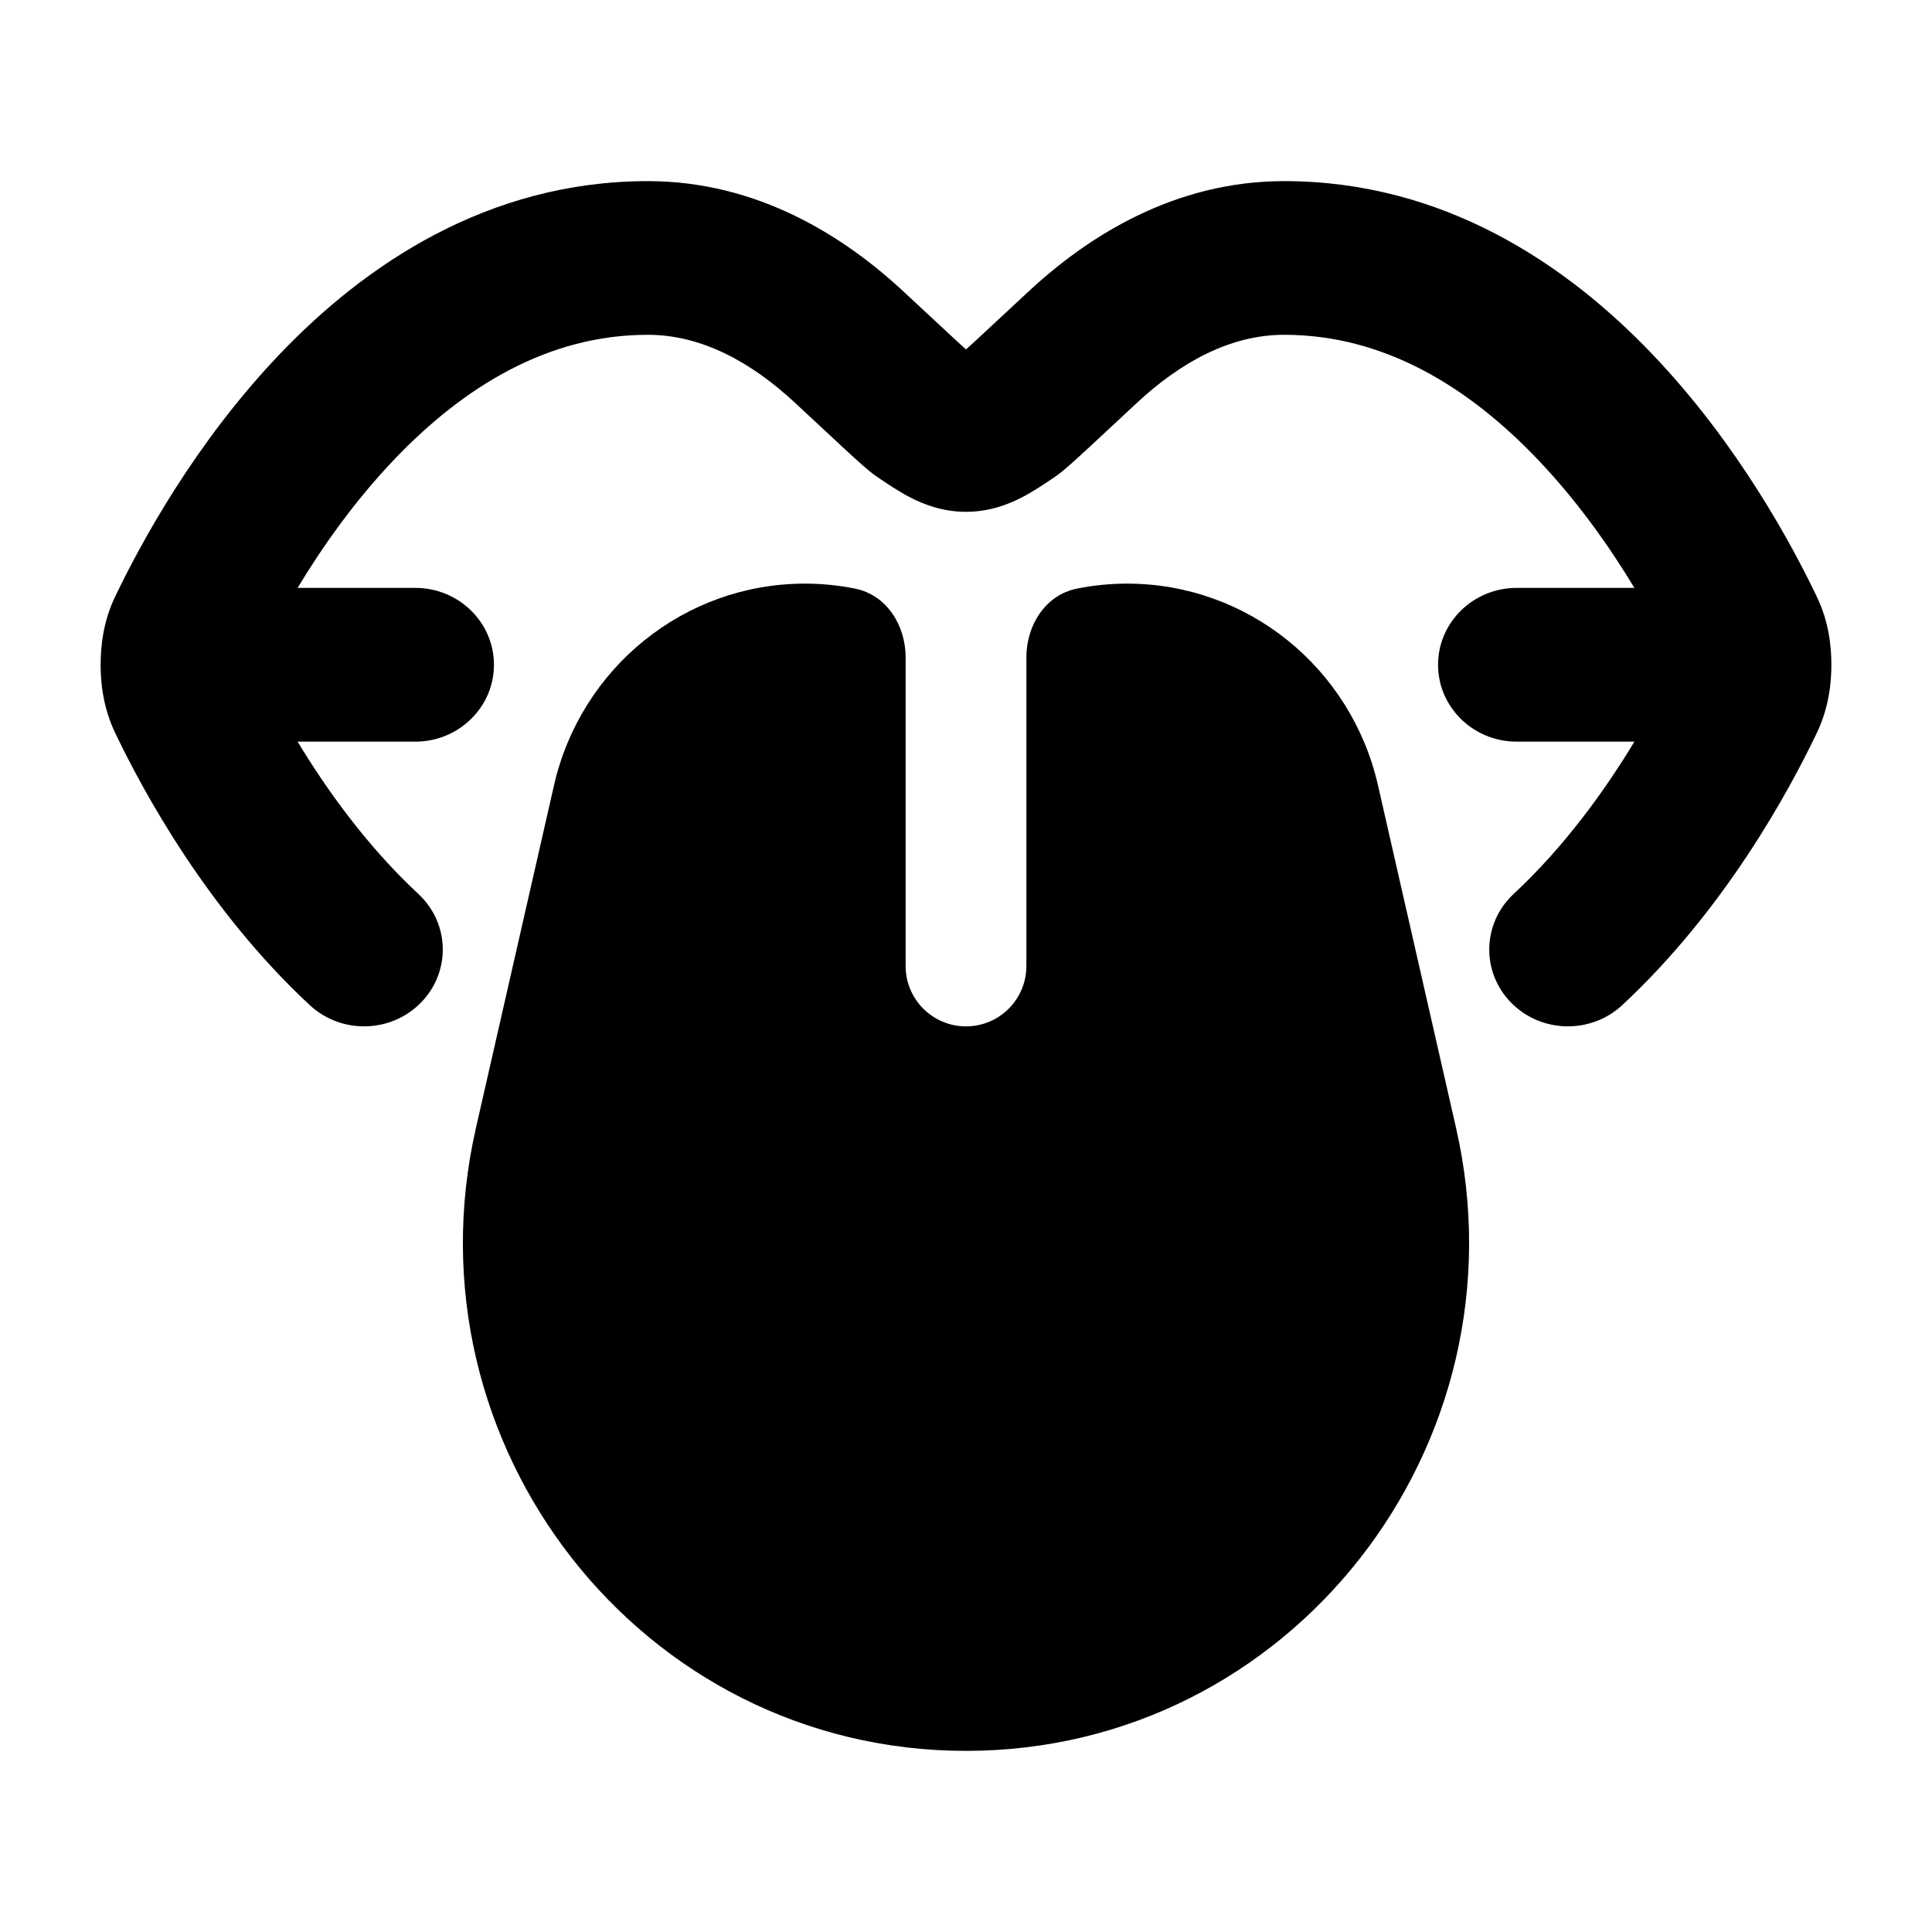 <svg width="24" height="24" viewBox="0 0 24 24" xmlns="http://www.w3.org/2000/svg">
<path class="pr-icon-bulk-primary" fill-rule="evenodd" clip-rule="evenodd" d="M3.697 7.303L5.159 7.303C5.699 7.303 6.136 7.731 6.136 8.258C6.136 8.785 5.699 9.213 5.159 9.213H3.697C4.059 9.812 4.561 10.513 5.196 11.104C5.588 11.467 5.603 12.071 5.231 12.453C4.859 12.835 4.241 12.85 3.849 12.487C2.575 11.303 1.777 9.829 1.43 9.103C1.284 8.797 1.25 8.495 1.25 8.258C1.25 8.023 1.283 7.72 1.429 7.414C1.744 6.757 2.42 5.503 3.475 4.399C4.528 3.296 6.055 2.25 8.048 2.25C9.417 2.25 10.496 2.941 11.236 3.633C11.513 3.891 11.717 4.081 11.859 4.212C11.919 4.268 11.966 4.31 12 4.34C12.034 4.31 12.081 4.268 12.141 4.212C12.283 4.081 12.487 3.891 12.764 3.633C13.504 2.941 14.583 2.25 15.952 2.25C17.945 2.25 19.472 3.296 20.525 4.399C21.58 5.503 22.256 6.757 22.57 7.414C22.717 7.72 22.75 8.023 22.75 8.258C22.75 8.495 22.716 8.797 22.57 9.103C22.223 9.829 21.425 11.303 20.151 12.487C19.759 12.85 19.141 12.835 18.769 12.453C18.397 12.071 18.413 11.467 18.804 11.104C19.439 10.513 19.942 9.812 20.303 9.213L18.841 9.213C18.301 9.213 17.864 8.785 17.864 8.258C17.864 7.731 18.301 7.303 18.841 7.303L20.303 7.303C20 6.8 19.596 6.224 19.097 5.702C18.239 4.805 17.193 4.159 15.952 4.159C15.288 4.159 14.668 4.495 14.114 5.013L14.111 5.016C13.838 5.27 13.629 5.465 13.482 5.601L13.467 5.614C13.356 5.717 13.213 5.849 13.114 5.917C12.989 6.002 12.838 6.105 12.686 6.183C12.523 6.266 12.29 6.358 12 6.358C11.71 6.358 11.477 6.266 11.314 6.183C11.162 6.105 11.011 6.002 10.886 5.917C10.787 5.849 10.644 5.717 10.533 5.614L10.518 5.601C10.371 5.465 10.162 5.27 9.889 5.016L9.886 5.013C9.332 4.495 8.712 4.159 8.048 4.159C6.807 4.159 5.761 4.805 4.903 5.702C4.404 6.224 4 6.8 3.697 7.303Z" fill="currentColor"/>
<path class="pr-icon-bulk-secondary" d="M13.378 7.312C12.986 7.391 12.75 7.767 12.75 8.166V12C12.75 12.414 12.414 12.75 12 12.75C11.586 12.75 11.25 12.414 11.25 12V8.166C11.25 7.767 11.014 7.391 10.622 7.312C10.418 7.271 10.21 7.25 9.999 7.25C8.502 7.25 7.215 8.295 6.882 9.756L5.912 14.013C5.013 17.959 7.971 21.75 12 21.75C16.029 21.75 18.987 17.959 18.088 14.013L17.118 9.756C16.785 8.295 15.498 7.25 14.001 7.25C13.79 7.25 13.582 7.271 13.378 7.312Z" fill="currentColor"/>
</svg>
